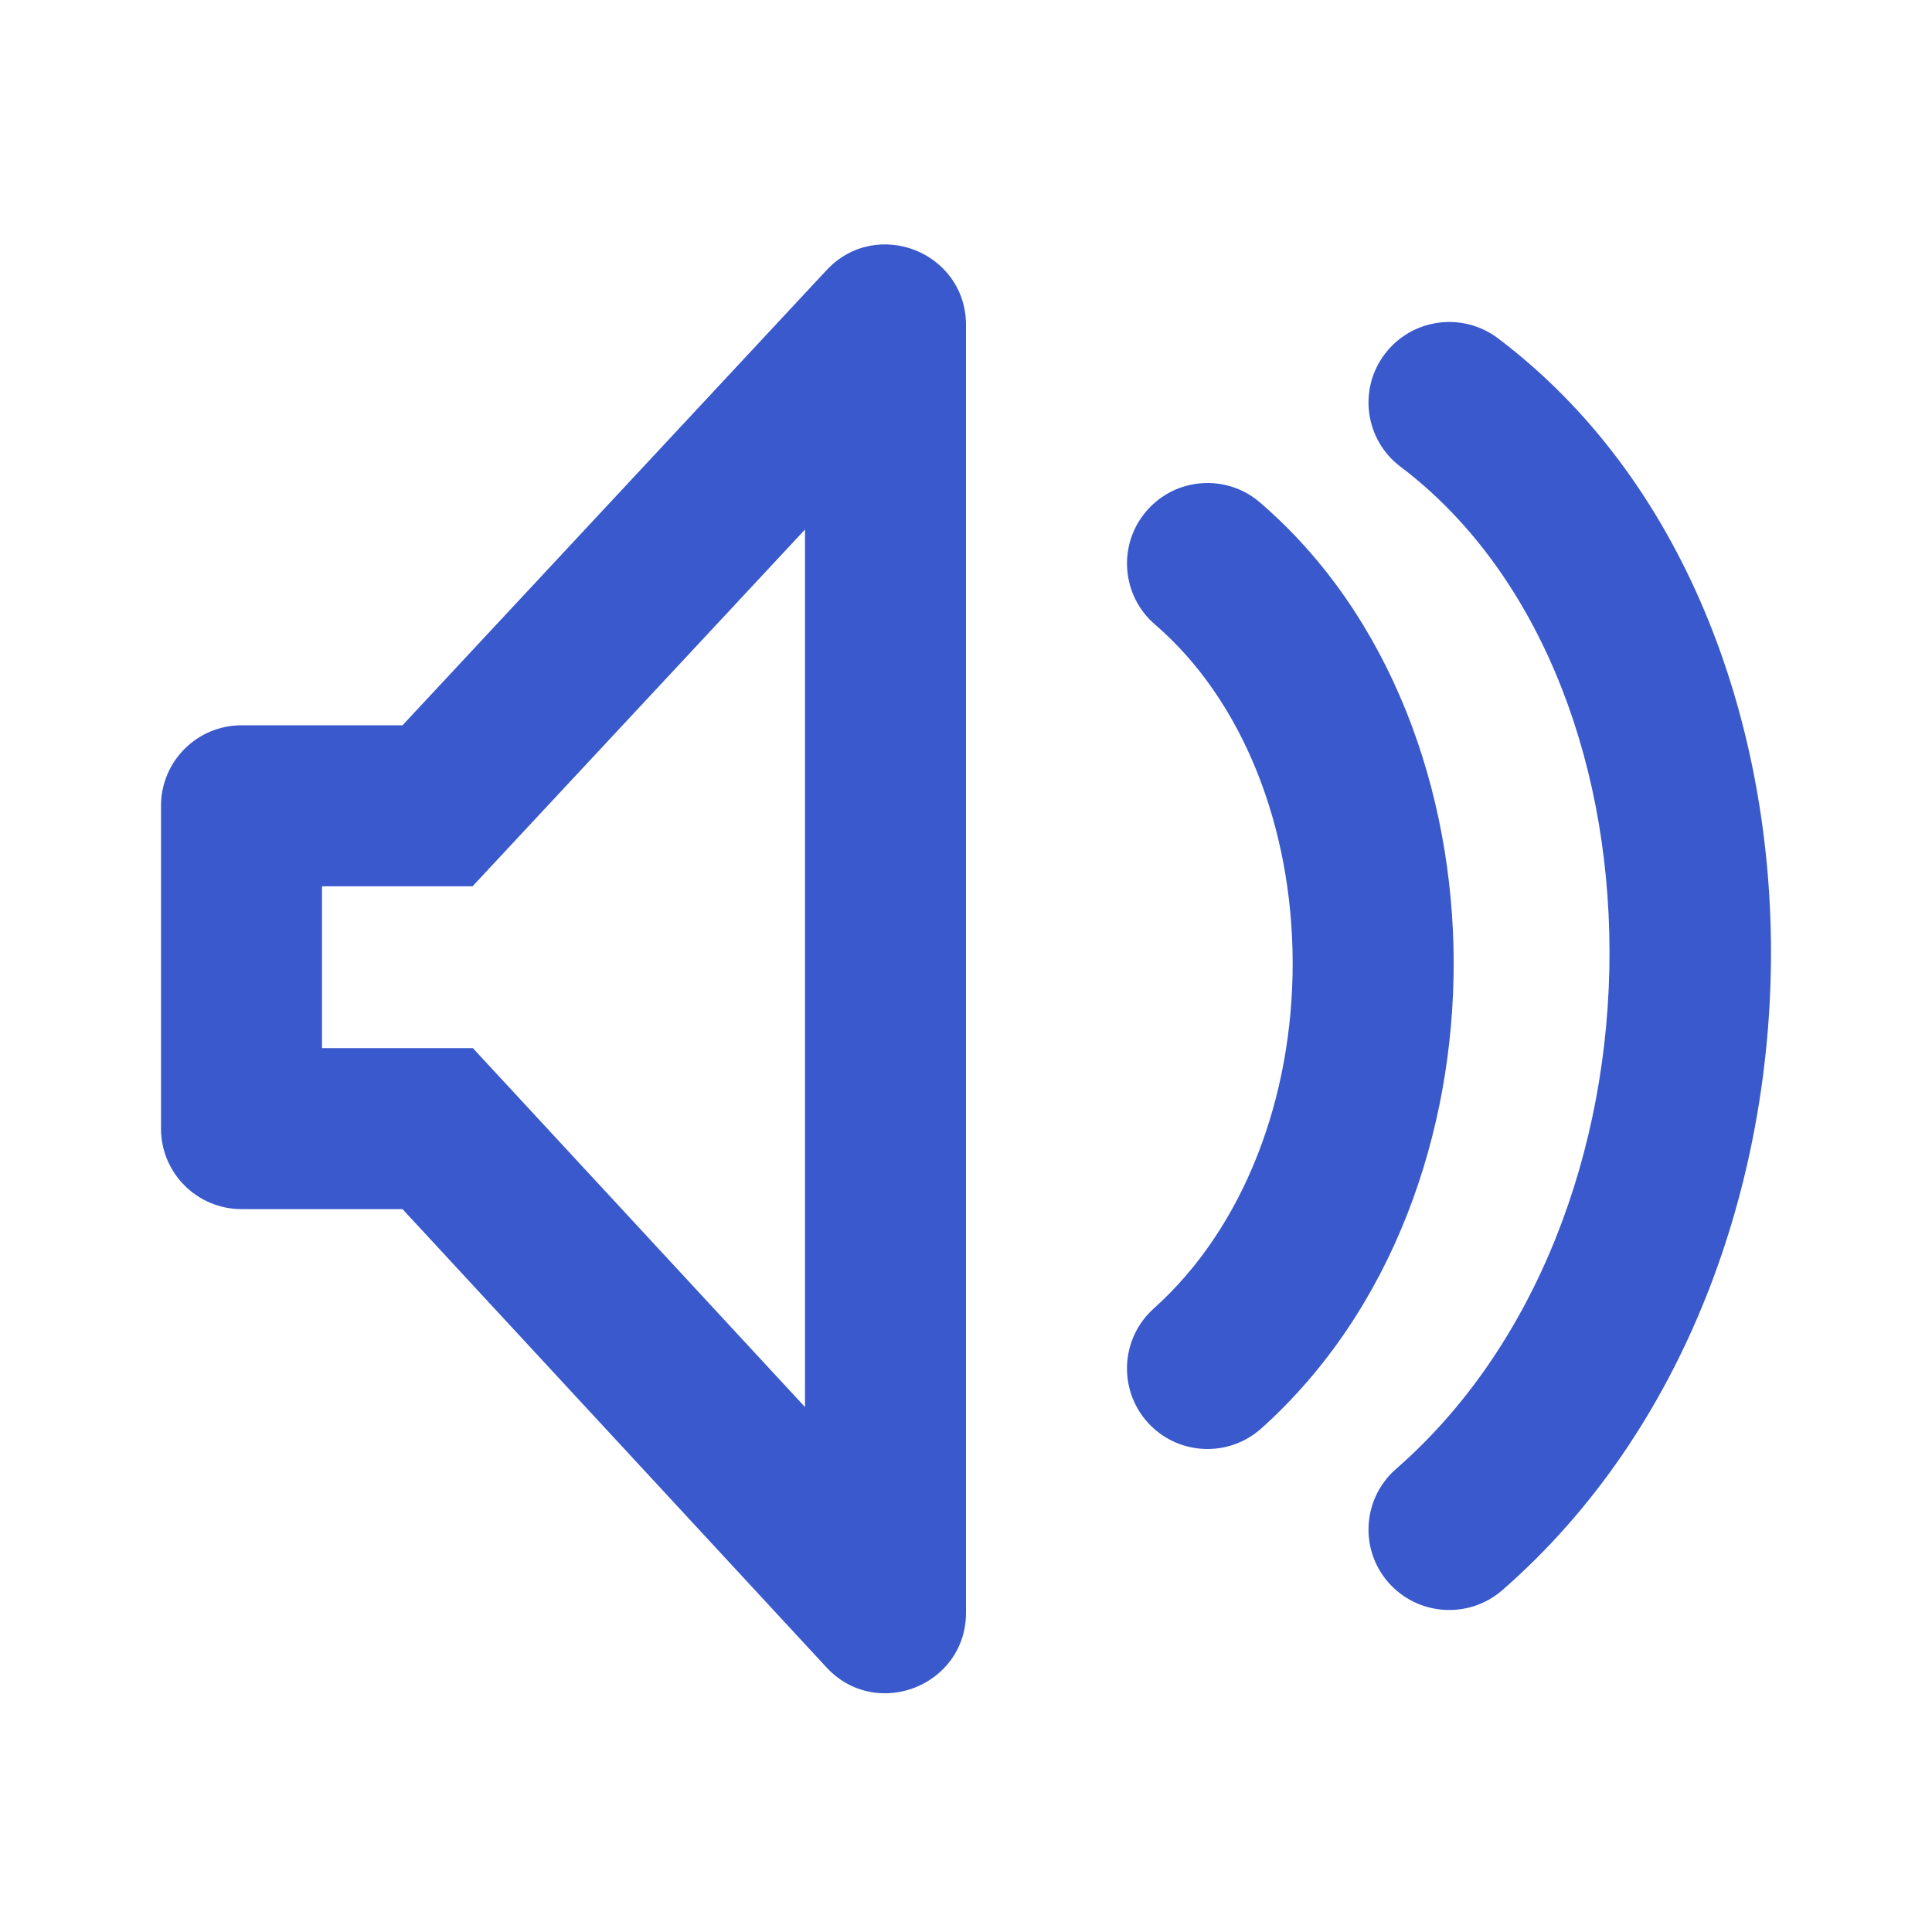 <svg width="24" height="24" viewBox="0 0 24 24" fill="none" xmlns="http://www.w3.org/2000/svg">
<path fill-rule="evenodd" clip-rule="evenodd" d="M5 9.01L10.268 3.356C10.887 2.692 12 3.13 12 4.038V20.033C12 20.942 10.884 21.38 10.266 20.712L5 15.02L3 15.02C2.448 15.02 2 14.572 2 14.02V10.01C2 9.458 2.448 9.01 3 9.01L5 9.01ZM5.87 11.01L4 11.01V13.02H5.874L10 17.479V6.578L5.87 11.01Z" fill="#3959CC"/>
<path d="M14.242 6.348C14.602 5.929 15.234 5.882 15.652 6.242C17.286 7.648 18.053 9.836 18.058 11.948C18.063 14.063 17.307 16.275 15.668 17.745C15.256 18.113 14.624 18.079 14.255 17.668C13.887 17.256 13.921 16.624 14.332 16.255C15.456 15.248 16.062 13.633 16.058 11.953C16.054 10.271 15.439 8.697 14.348 7.758C13.929 7.398 13.882 6.766 14.242 6.348Z" fill="#3959CC"/>
<path d="M18.609 4.203C18.167 3.869 17.538 3.956 17.204 4.396C16.869 4.836 16.956 5.464 17.397 5.797C19.064 7.056 19.989 9.34 19.994 11.815C19.999 14.281 19.084 16.729 17.343 18.247C16.926 18.611 16.883 19.243 17.248 19.659C17.613 20.074 18.247 20.116 18.663 19.753C20.935 17.771 22.005 14.719 22 11.811C21.994 8.91 20.914 5.944 18.609 4.203Z" fill="#3959CC"/>
</svg>
